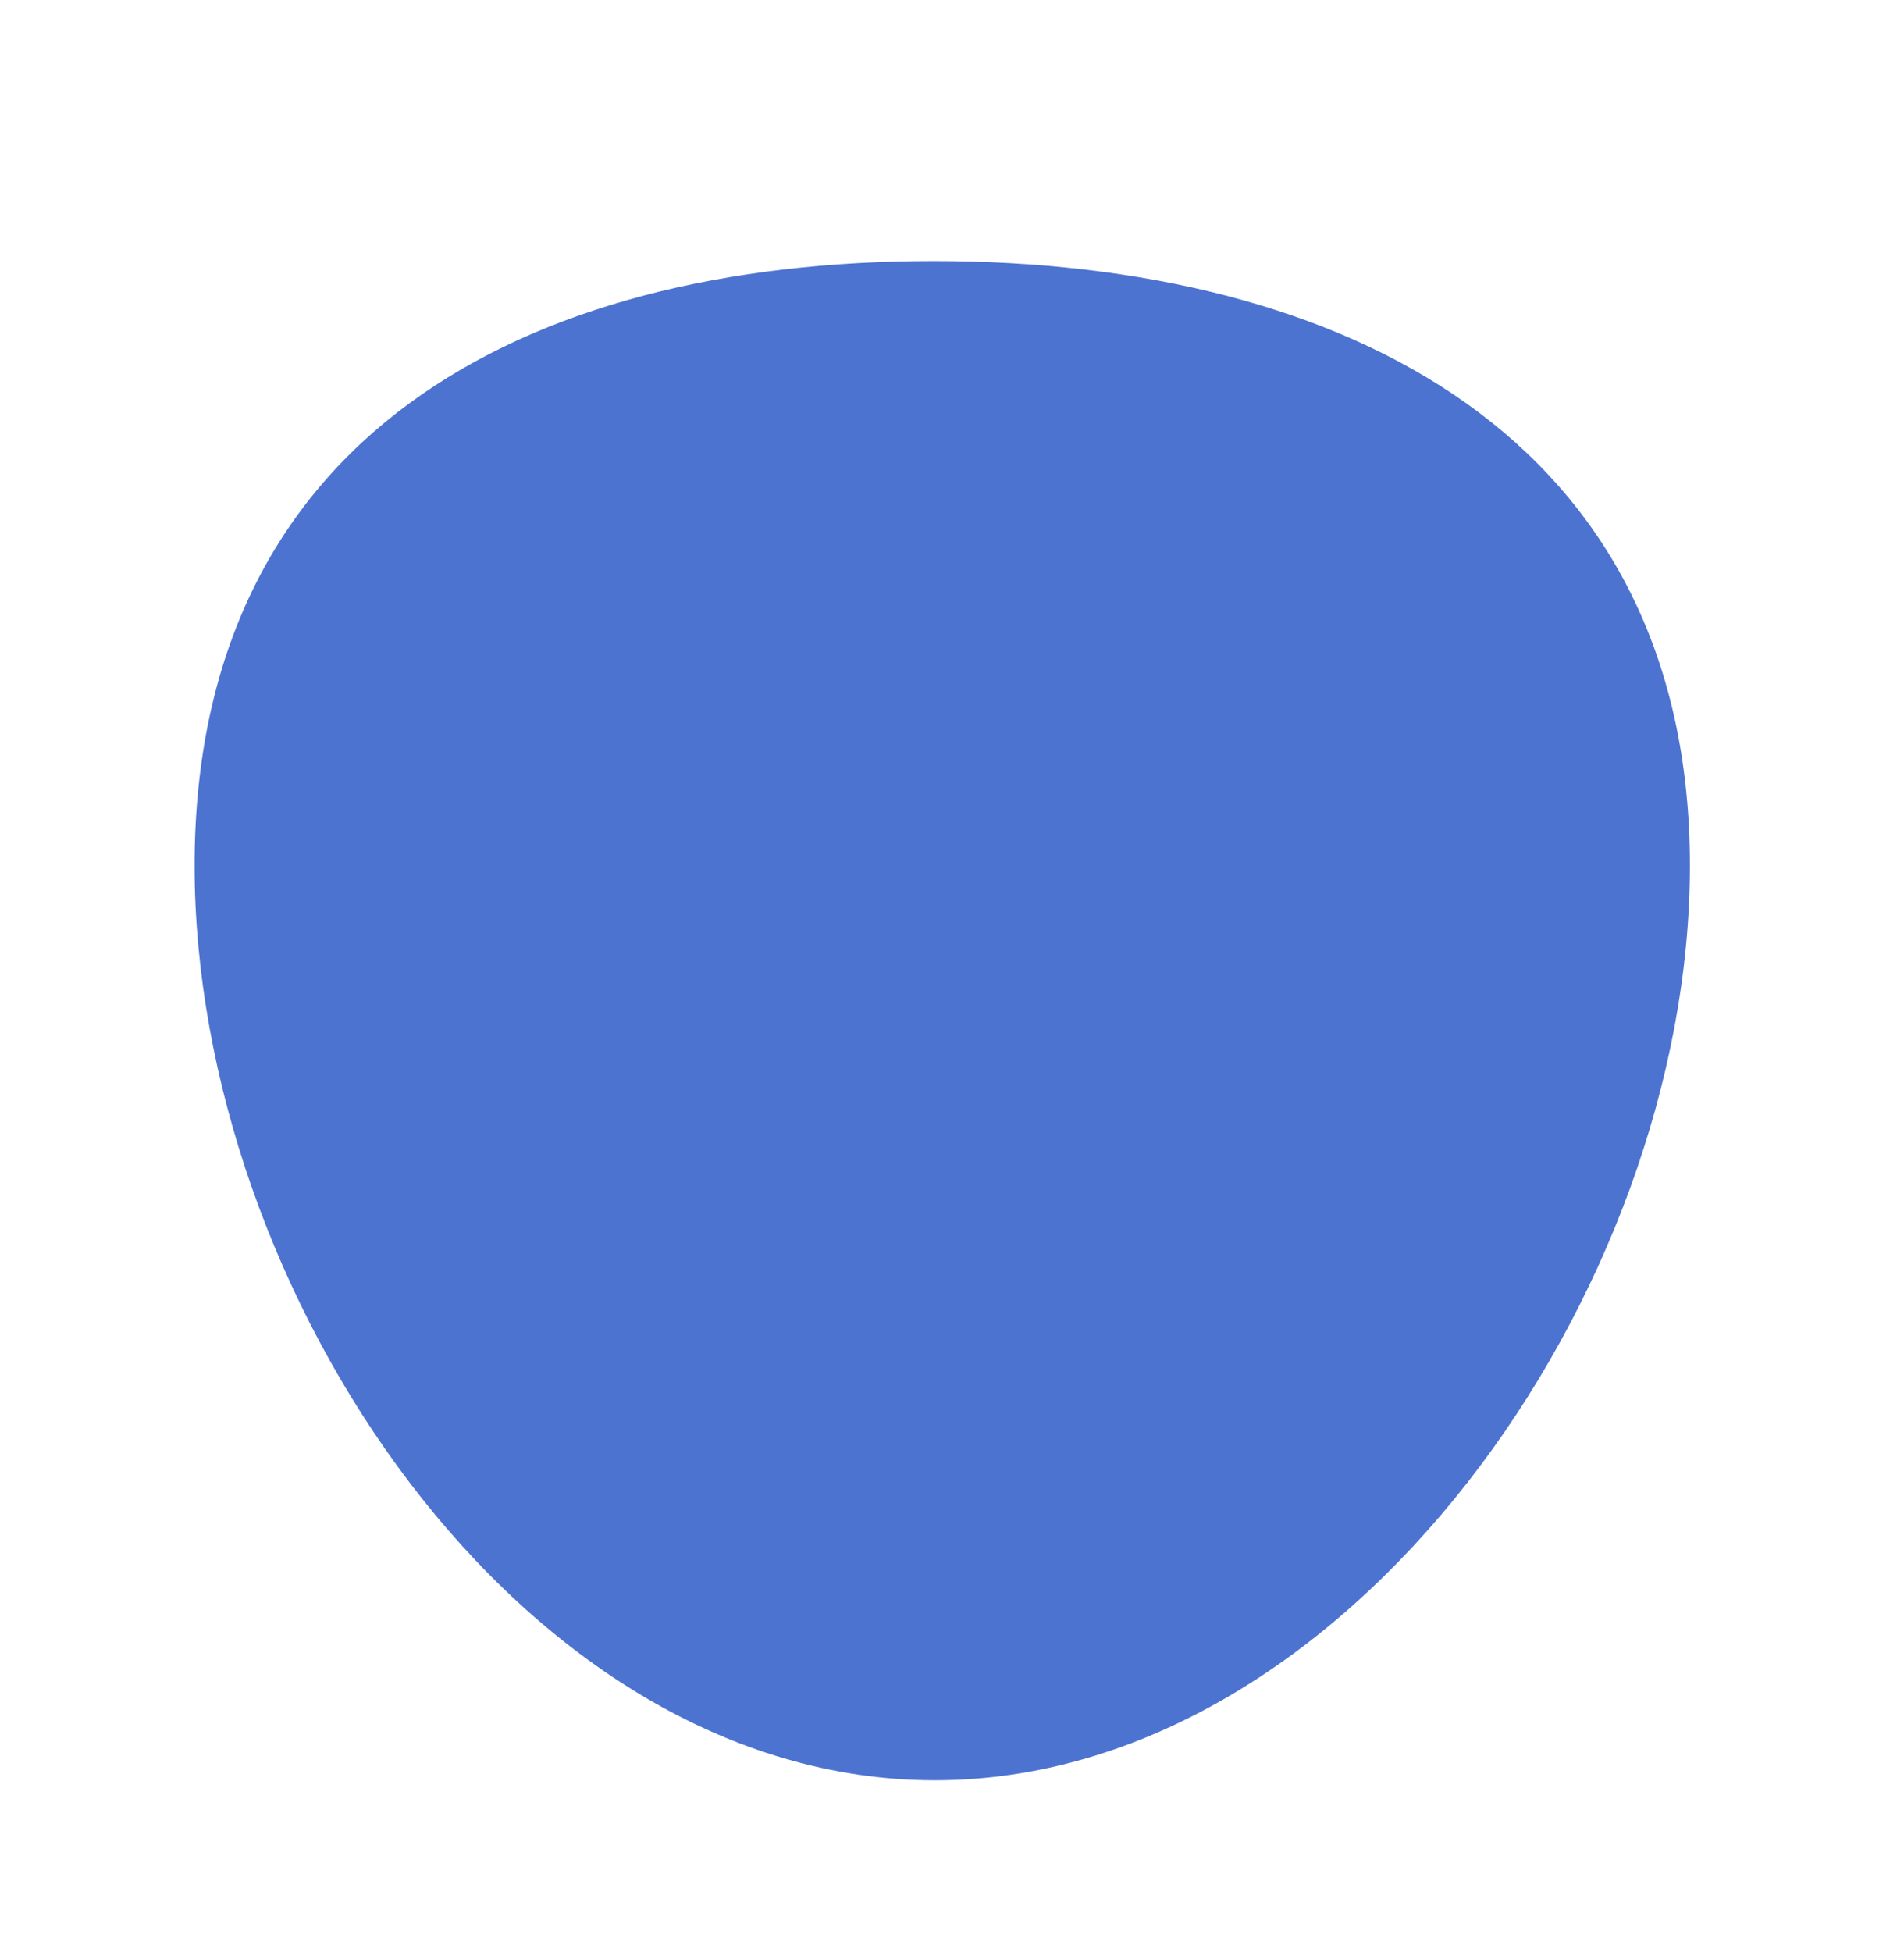 <svg version="1.1" xmlns="http://www.w3.org/2000/svg" xmlns:xlink="http://www.w3.org/1999/xlink" width="63.914" height="65.506"><g transform="translate(-210,-141.994)"><g data-paper-data="{&quot;isPaintingLayer&quot;:true}" fill="none" fill-rule="nonzero" stroke="none" stroke-width="none" stroke-linecap="butt" stroke-linejoin="miter" stroke-miterlimit="10" stroke-dasharray="" stroke-dashoffset="0" font-family="none" font-weight="none" font-size="none" text-anchor="none" style="mix-blend-mode: normal"><path d="M241.379,201.73c-13.861,0 -24.847,-16.379 -24.847,-30.688c0,-14.309 10.941,-20.288 24.802,-20.288c13.861,0 25.393,5.979 25.393,20.288c0,14.309 -11.487,30.688 -25.348,30.688z" data-paper-data="{&quot;origPos&quot;:null}" fill="#4d73d1" stroke="#0b3aa3" stroke-width="0"/><path d="" fill="#ff5e87" stroke="none" stroke-width="0.5"/><path d="" fill="#a20b7b" stroke="none" stroke-width="0.5"/><path d="" fill="#fff3d5" stroke="none" stroke-width="0.5"/><path d="M210,207.5v-65.506h63.914v65.506z" fill="none" stroke="none" stroke-width="NaN"/></g></g></svg>